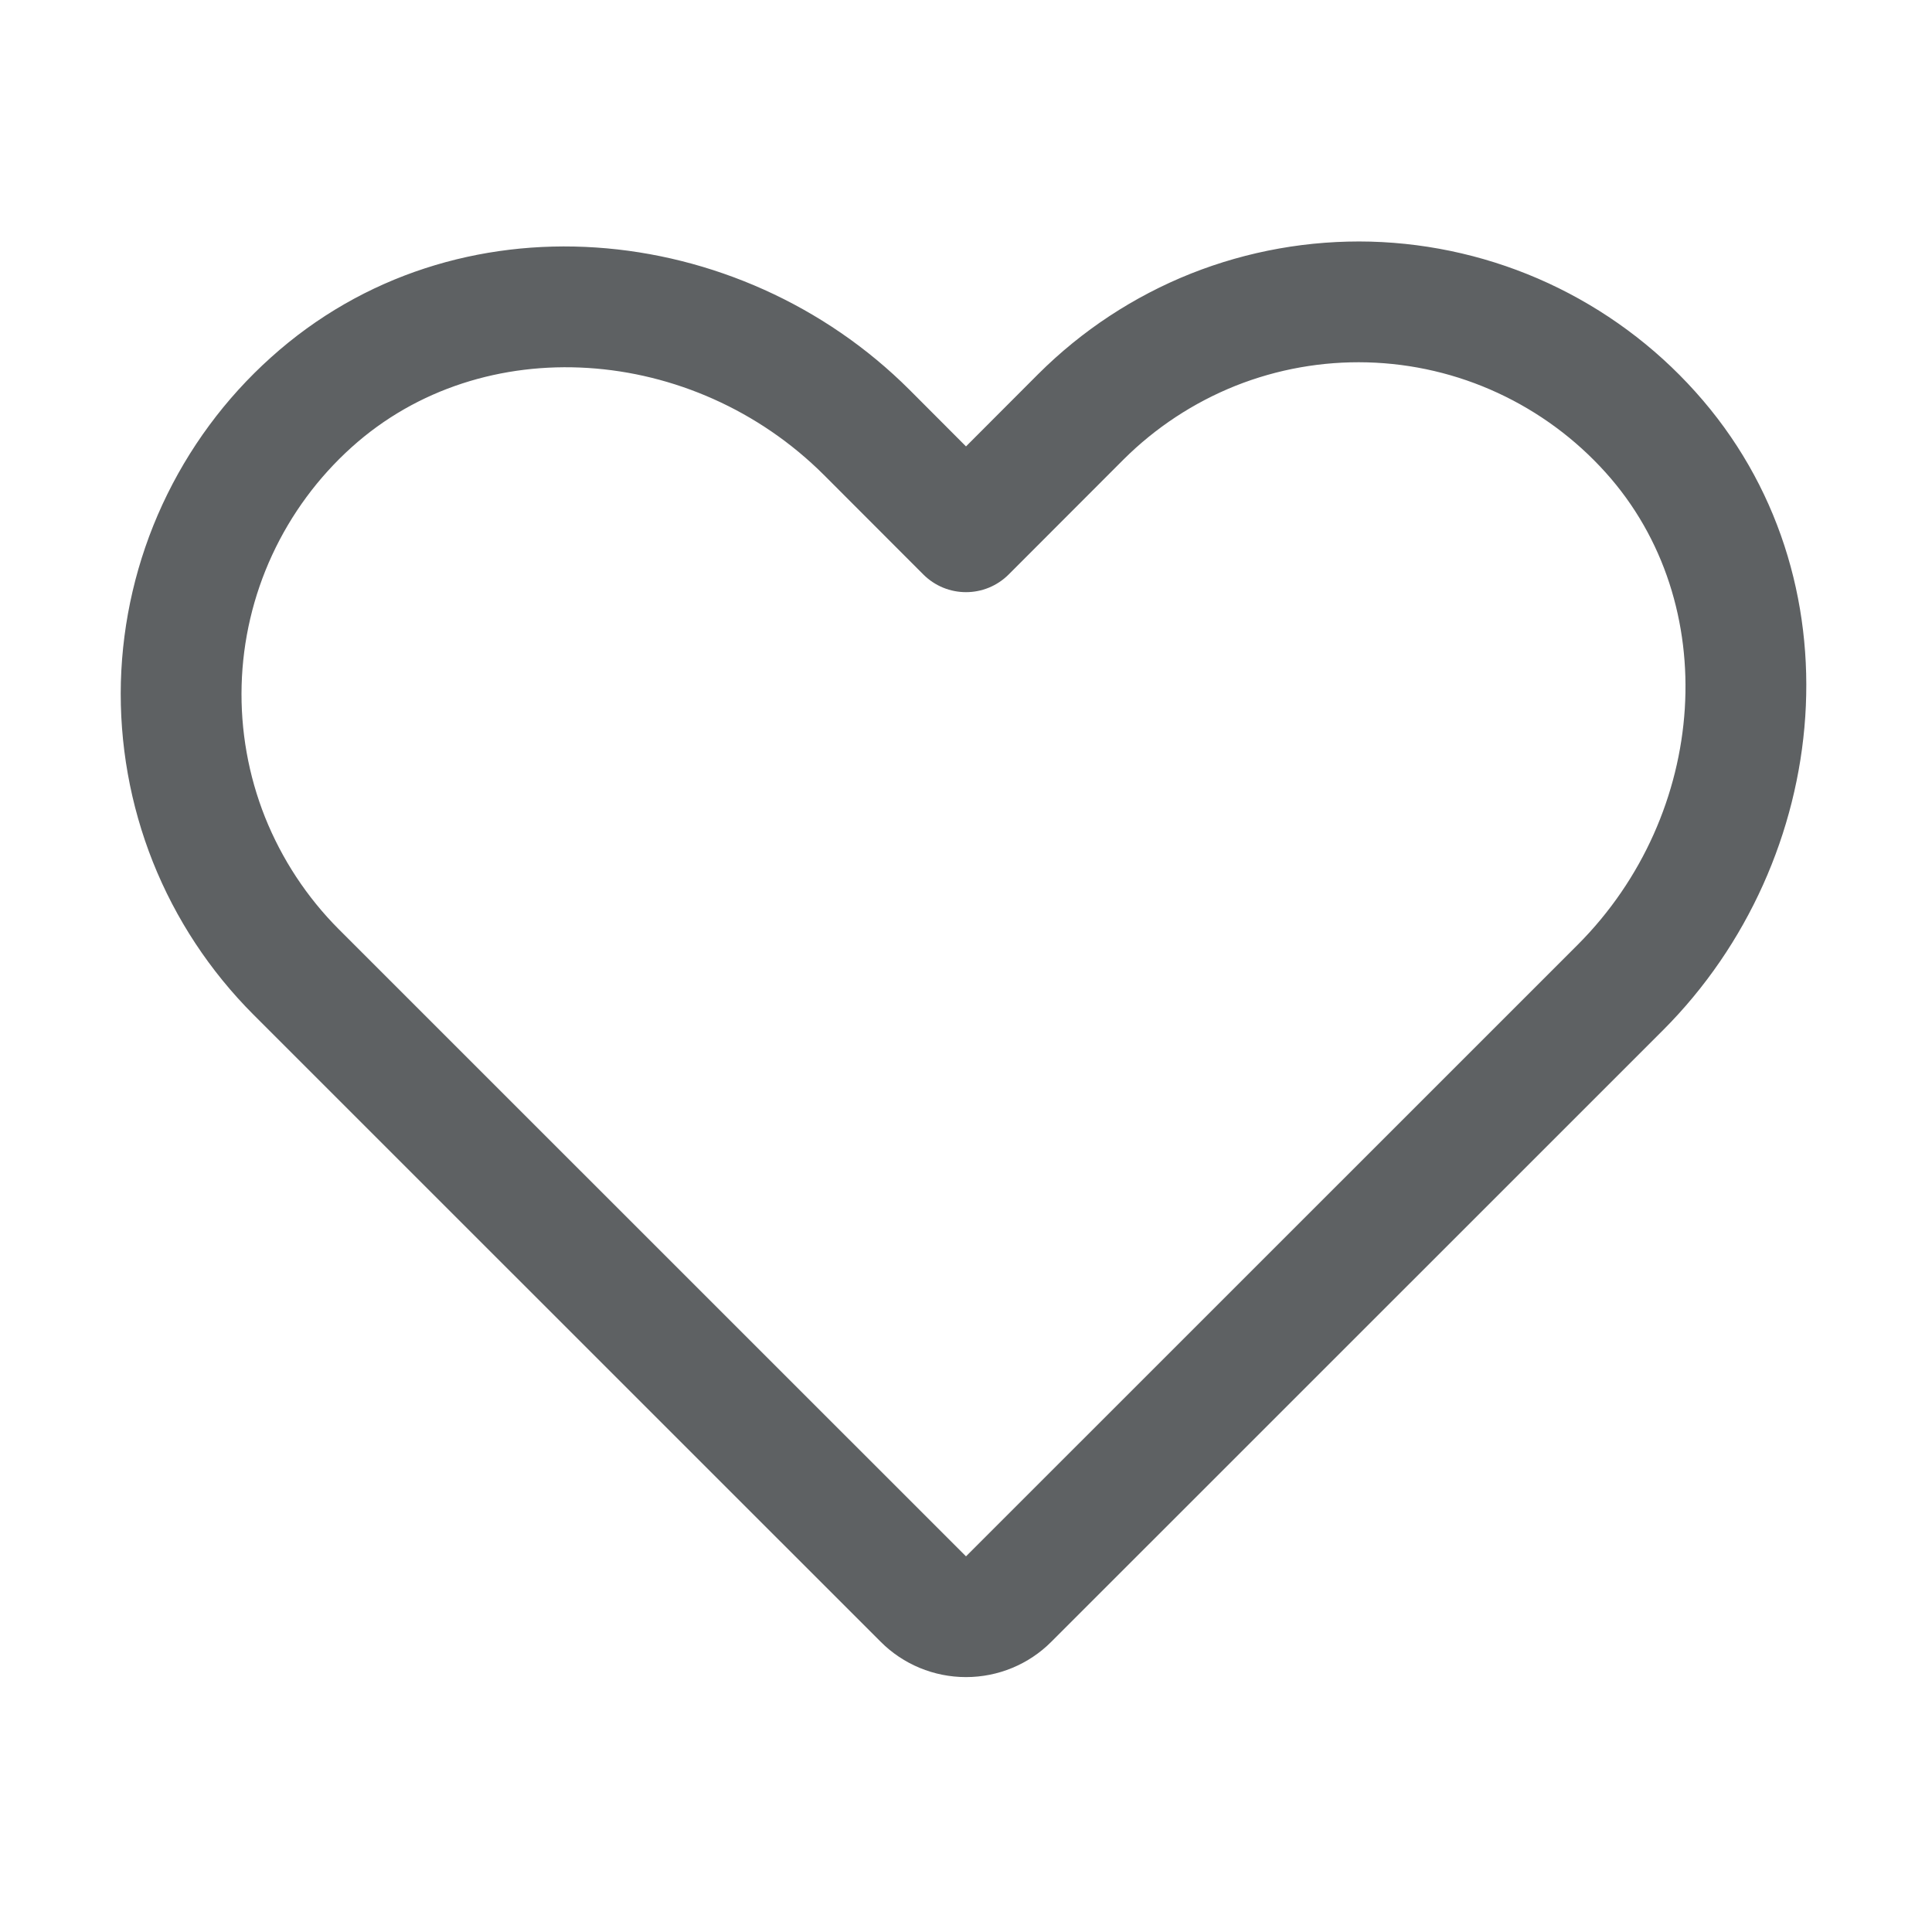 <svg width="16" height="16" viewBox="0 0 16 16" fill="none" xmlns="http://www.w3.org/2000/svg">
<path fill-rule="evenodd" clip-rule="evenodd" d="M9.862 2.266C10.335 2.078 10.842 1.988 11.351 2.001C11.86 2.015 12.361 2.132 12.824 2.346C13.286 2.56 13.7 2.865 14.04 3.244C15.419 4.776 15.178 7.125 13.772 8.532L8.707 13.596C8.52 13.784 8.265 13.889 8 13.889C7.735 13.889 7.48 13.784 7.293 13.596L2.098 8.402C1.738 8.041 1.455 7.612 1.266 7.138C1.078 6.665 0.988 6.158 1.001 5.649C1.015 5.14 1.132 4.639 1.346 4.176C1.56 3.714 1.865 3.3 2.244 2.96C3.776 1.581 6.125 1.822 7.532 3.228L8 3.697L8.598 3.098C8.959 2.738 9.388 2.455 9.862 2.266ZM11.324 3.001C10.95 2.991 10.579 3.057 10.232 3.195C9.885 3.334 9.57 3.541 9.305 3.805C9.305 3.805 9.305 3.805 9.305 3.805L8.354 4.757C8.158 4.953 7.842 4.953 7.646 4.757L6.825 3.935C5.742 2.853 3.997 2.727 2.913 3.703C2.635 3.953 2.411 4.257 2.254 4.596C2.097 4.935 2.011 5.303 2.001 5.676C1.991 6.049 2.057 6.421 2.195 6.768C2.334 7.115 2.541 7.43 2.805 7.695C2.805 7.695 2.805 7.695 2.805 7.695L8 12.889L13.065 7.825C14.147 6.742 14.273 4.997 13.297 3.913C13.047 3.635 12.743 3.411 12.404 3.254C12.065 3.097 11.697 3.011 11.324 3.001Z" fill="#5E6163"/>
</svg>
